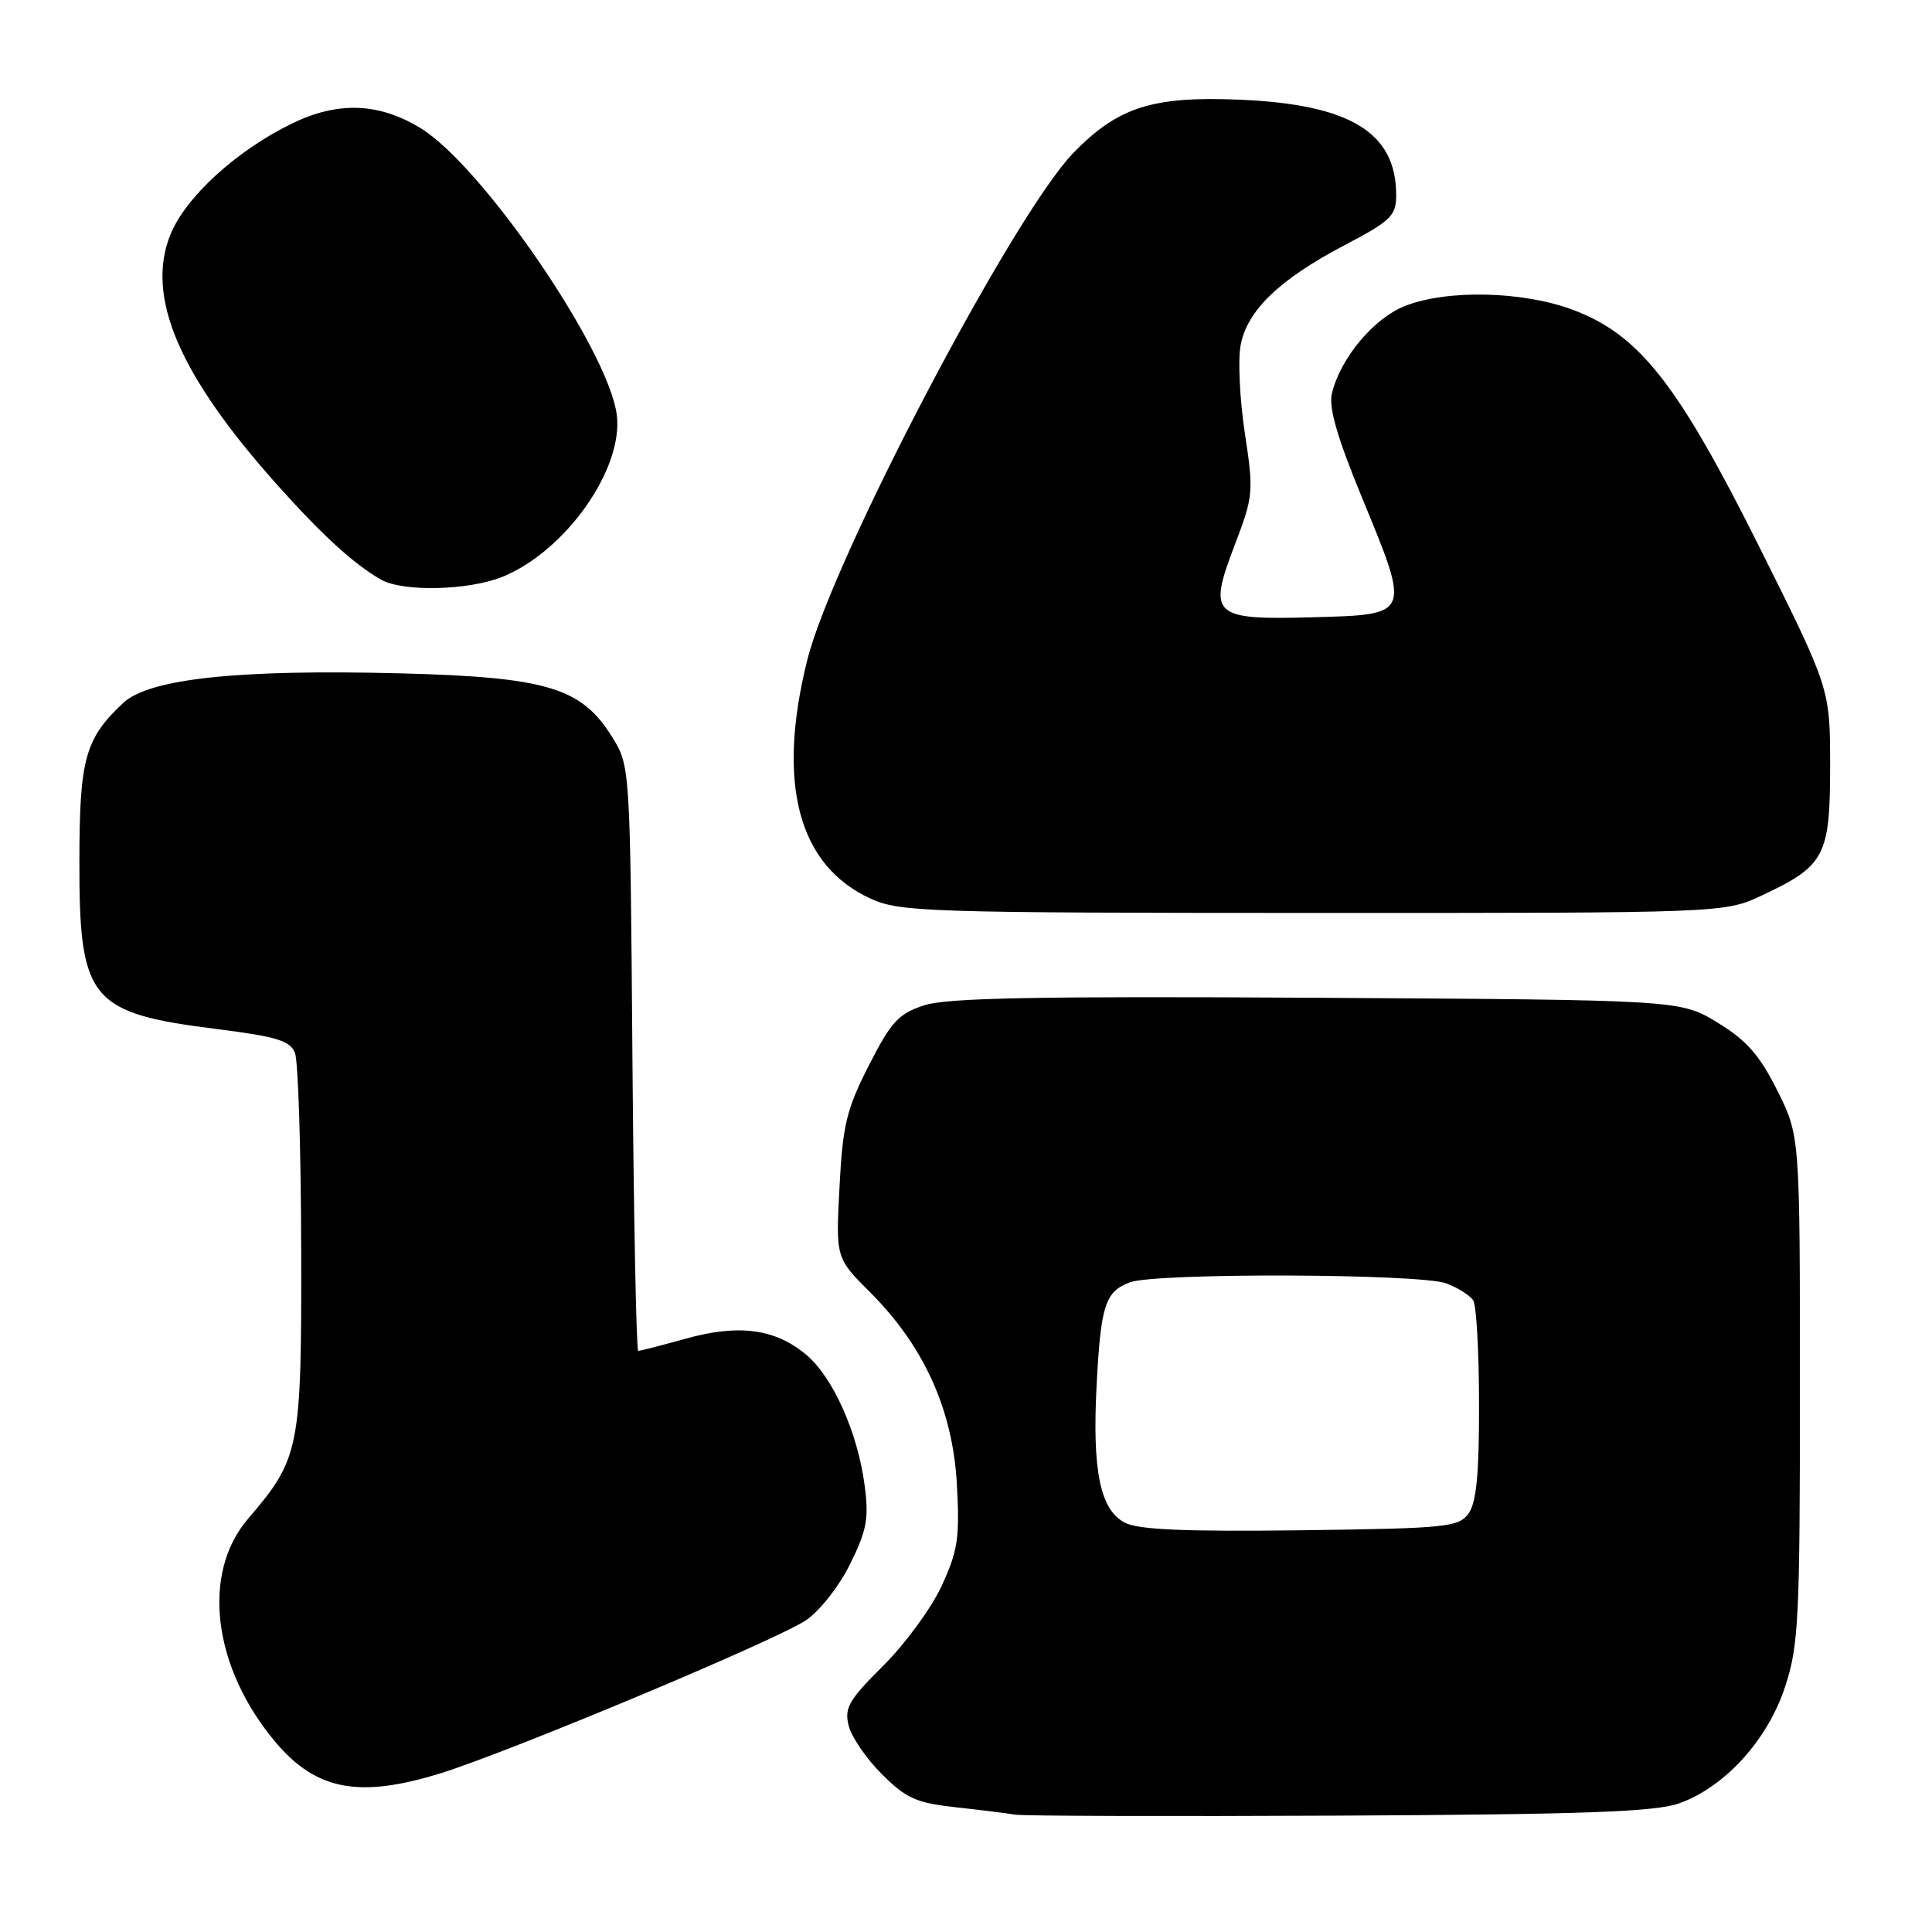 <?xml version="1.0" encoding="UTF-8" standalone="no"?>
<!DOCTYPE svg PUBLIC "-//W3C//DTD SVG 1.1//EN" "http://www.w3.org/Graphics/SVG/1.1/DTD/svg11.dtd" >
<svg xmlns="http://www.w3.org/2000/svg" xmlns:xlink="http://www.w3.org/1999/xlink" version="1.1" viewBox="0 0 256 256">
 <g >
 <path fill="currentColor"
d=" M 222.50 238.95 C 228.55 236.80 234.23 230.55 236.54 223.49 C 238.33 218.02 238.50 214.58 238.50 184.00 C 238.50 150.50 238.50 150.50 235.50 144.50 C 233.15 139.80 231.44 137.85 227.58 135.50 C 222.66 132.50 222.66 132.50 174.52 132.21 C 137.34 131.99 125.48 132.22 122.45 133.21 C 119.05 134.33 118.07 135.39 115.13 141.17 C 112.17 146.98 111.66 149.08 111.24 157.27 C 110.74 166.69 110.74 166.69 115.32 171.26 C 122.45 178.40 126.24 186.79 126.79 196.65 C 127.18 203.78 126.93 205.47 124.77 210.15 C 123.41 213.09 119.92 217.85 117.03 220.72 C 112.48 225.24 111.86 226.31 112.45 228.65 C 112.82 230.15 114.80 233.04 116.85 235.08 C 120.04 238.28 121.41 238.89 126.53 239.46 C 129.81 239.82 133.40 240.26 134.50 240.45 C 135.60 240.63 154.95 240.69 177.50 240.58 C 210.01 240.42 219.33 240.08 222.50 238.95 Z  M 58.31 234.99 C 67.44 232.17 102.82 217.36 106.78 214.70 C 108.62 213.46 111.19 210.20 112.65 207.23 C 114.87 202.74 115.15 201.19 114.56 196.77 C 113.64 189.79 110.37 182.49 106.84 179.52 C 102.74 176.07 97.91 175.42 90.90 177.37 C 87.67 178.27 84.82 179.00 84.57 179.00 C 84.32 179.00 83.97 161.56 83.80 140.25 C 83.50 101.50 83.50 101.50 81.09 97.62 C 77.03 91.10 72.43 89.72 53.00 89.22 C 31.55 88.67 19.77 89.93 16.33 93.14 C 11.28 97.86 10.53 100.55 10.52 114.09 C 10.49 132.54 11.88 134.24 28.77 136.36 C 36.70 137.36 38.45 137.90 39.09 139.53 C 39.51 140.61 39.88 152.30 39.91 165.50 C 39.96 192.10 39.74 193.21 32.85 201.27 C 26.64 208.52 28.20 221.01 36.54 230.88 C 41.90 237.22 47.59 238.30 58.31 234.99 Z  M 233.50 118.63 C 241.81 114.73 242.50 113.41 242.50 101.53 C 242.50 91.27 242.50 91.27 233.23 72.69 C 222.32 50.84 217.24 44.36 208.41 41.05 C 201.75 38.56 191.68 38.34 186.10 40.57 C 181.99 42.22 177.62 47.46 176.49 52.11 C 176.03 53.98 177.17 57.92 180.48 65.96 C 186.92 81.58 186.98 81.43 174.01 81.79 C 160.59 82.16 160.01 81.62 163.64 72.13 C 166.07 65.76 166.13 65.18 164.95 57.40 C 164.27 52.94 164.02 47.69 164.39 45.74 C 165.25 41.14 169.53 37.02 178.14 32.50 C 184.33 29.25 185.00 28.59 185.00 25.85 C 185.00 17.55 178.92 13.84 164.30 13.21 C 152.70 12.72 148.13 14.18 142.22 20.27 C 134.24 28.51 110.32 74.07 106.98 87.41 C 102.87 103.82 105.77 114.72 115.40 119.09 C 119.24 120.84 123.00 120.96 174.00 120.97 C 228.50 120.98 228.50 120.98 233.50 118.63 Z  M 66.63 76.41 C 75.01 72.97 82.67 62.05 81.72 54.92 C 80.56 46.28 63.87 21.93 55.70 16.96 C 50.15 13.59 44.72 13.41 38.62 16.40 C 31.27 20.00 24.56 26.15 22.57 31.11 C 19.29 39.30 23.68 49.61 36.61 64.11 C 42.62 70.85 46.93 74.79 50.50 76.81 C 53.42 78.46 62.16 78.24 66.63 76.41 Z  M 149.04 201.76 C 145.78 200.06 144.71 194.88 145.31 183.50 C 145.86 172.95 146.44 171.16 149.70 169.92 C 153.09 168.63 188.21 168.75 191.66 170.06 C 193.20 170.65 194.80 171.66 195.21 172.31 C 195.63 172.97 195.98 179.15 195.98 186.06 C 196.00 195.34 195.63 199.12 194.58 200.56 C 193.27 202.36 191.63 202.52 172.33 202.77 C 156.97 202.96 150.85 202.70 149.04 201.76 Z "/>
</g>
</svg>